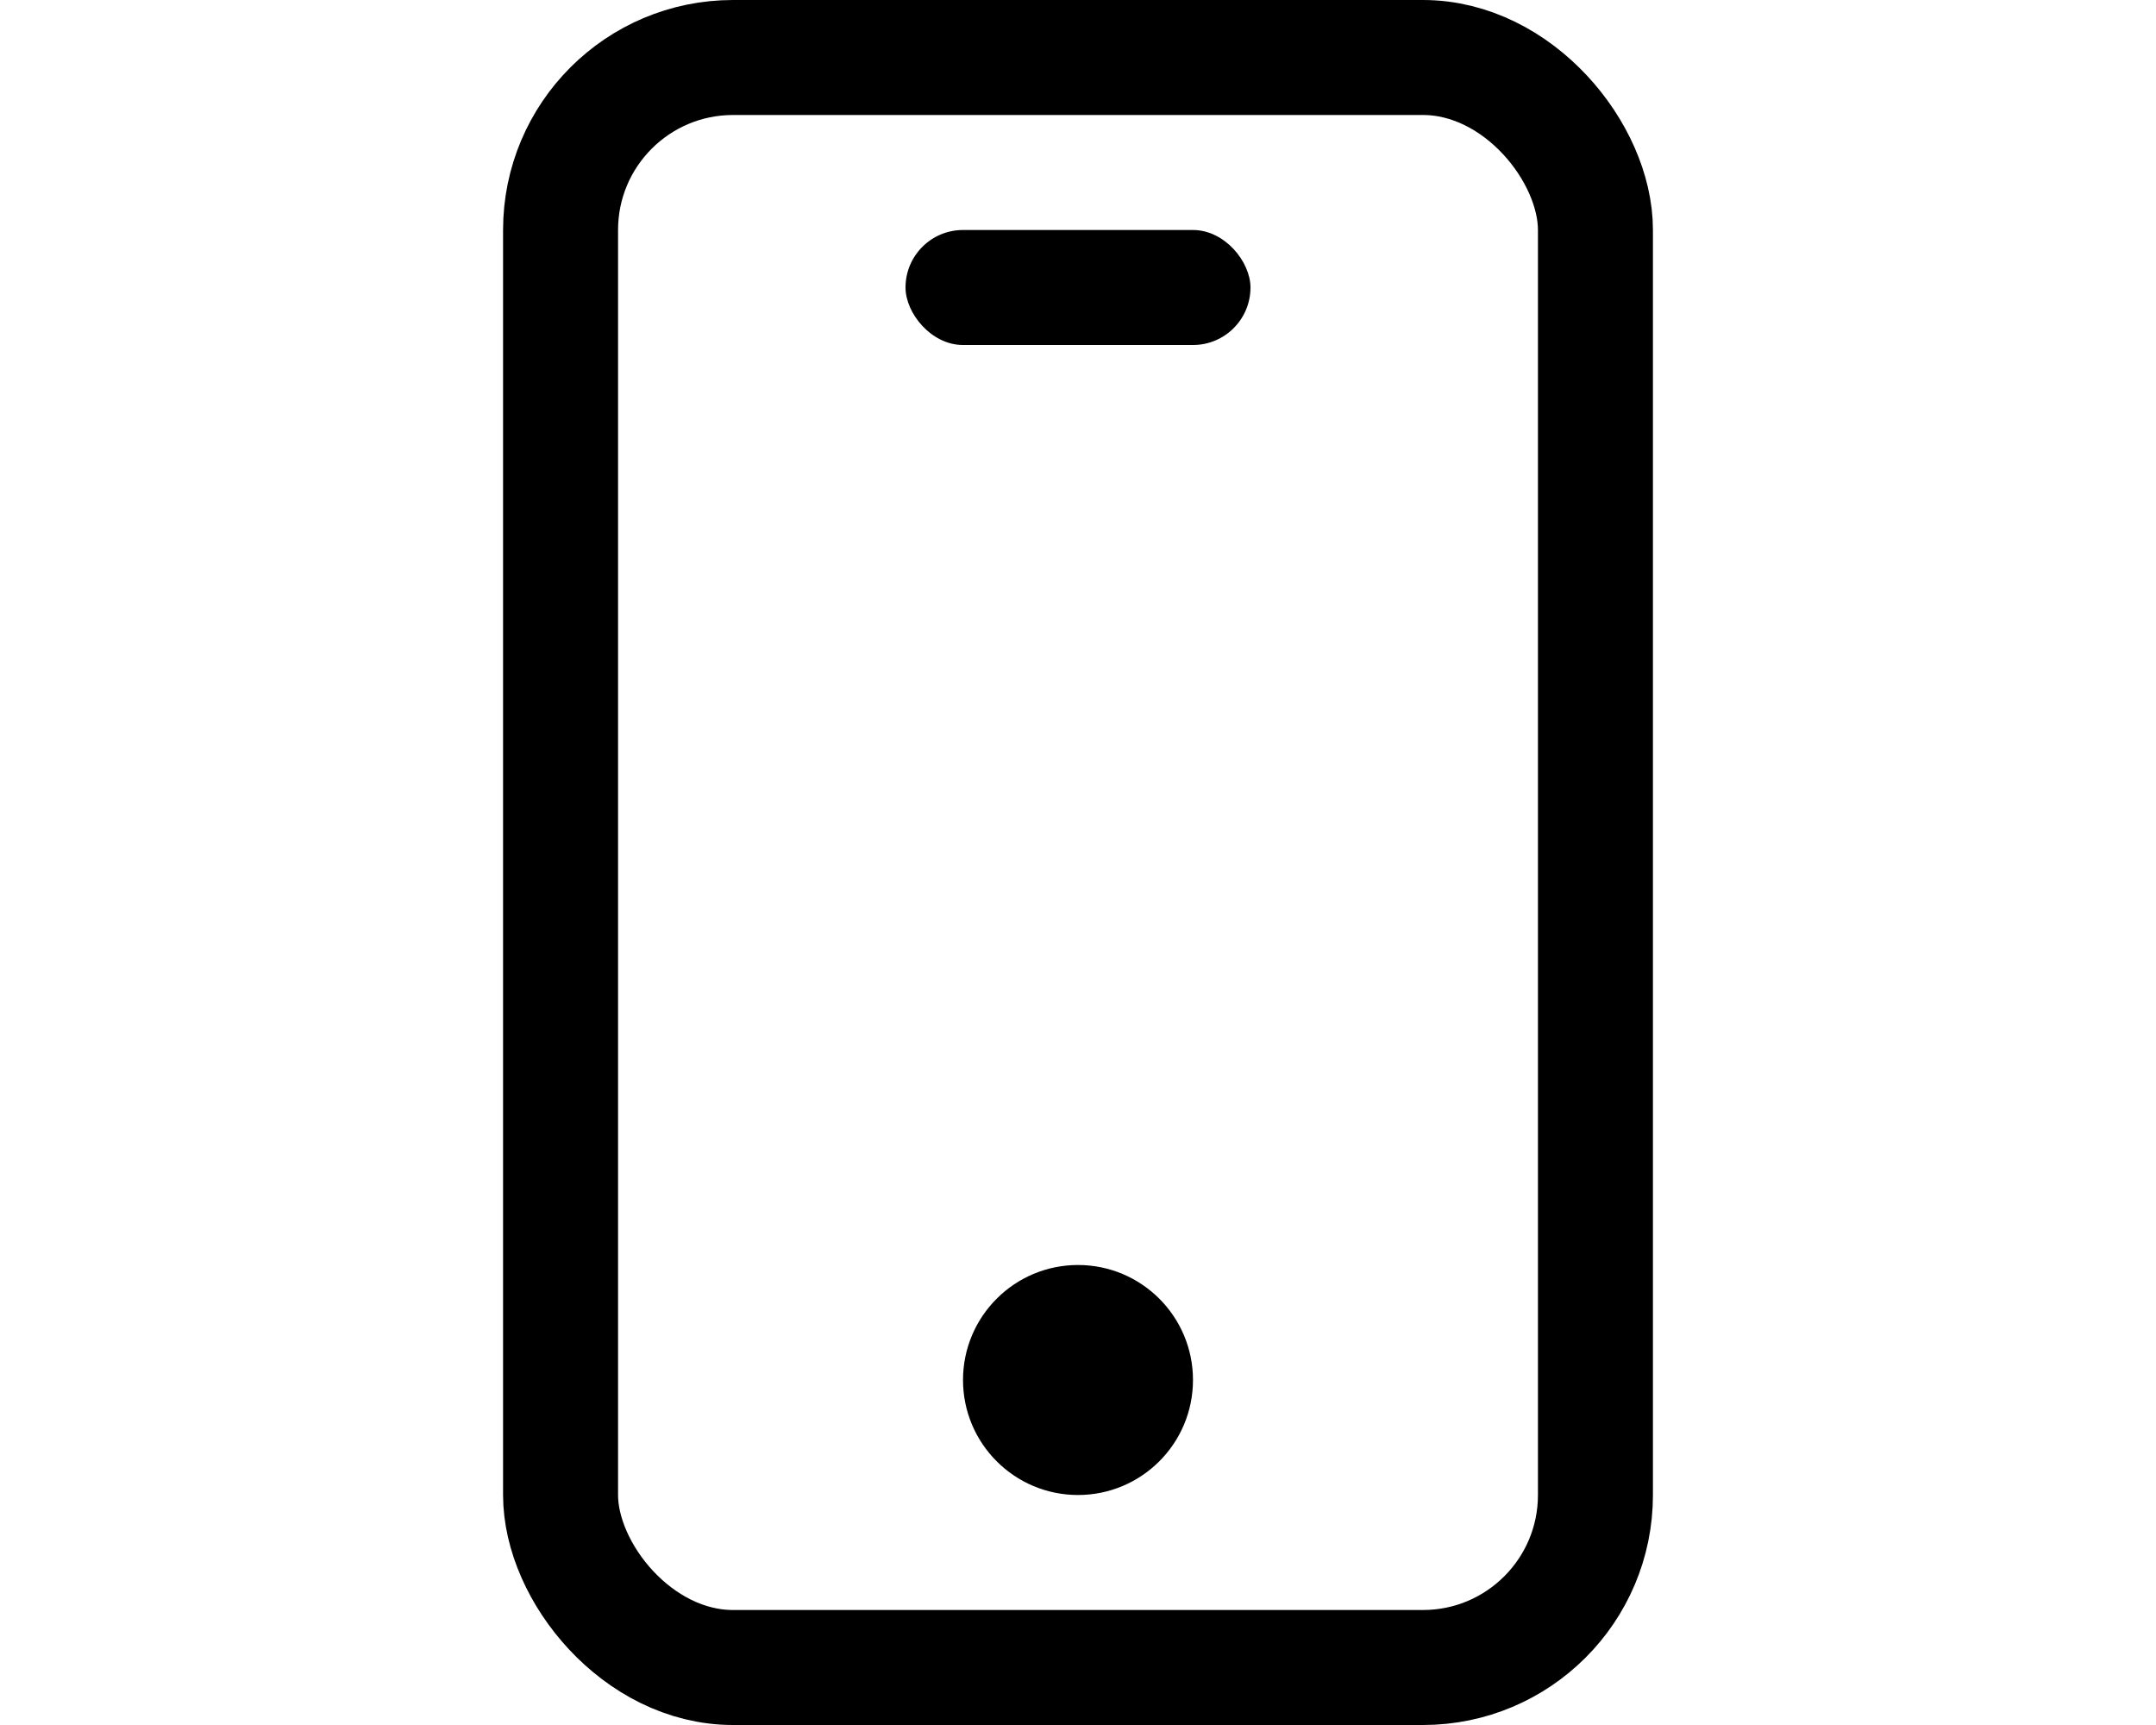 
<svg  id="icon-id" height="1em" viewBox="0 0 20 30" fill="none" xmlns="http://www.w3.org/2000/svg">
<rect x="1" y="1" width="18" height="28" rx="3" stroke="currentColor" stroke-width="2"/>
<rect x="7" y="4" width="6" height="2" rx="1" fill="currentColor"/>
<circle cx="10" cy="24" r="2" fill="currentColor"/>
</svg>
